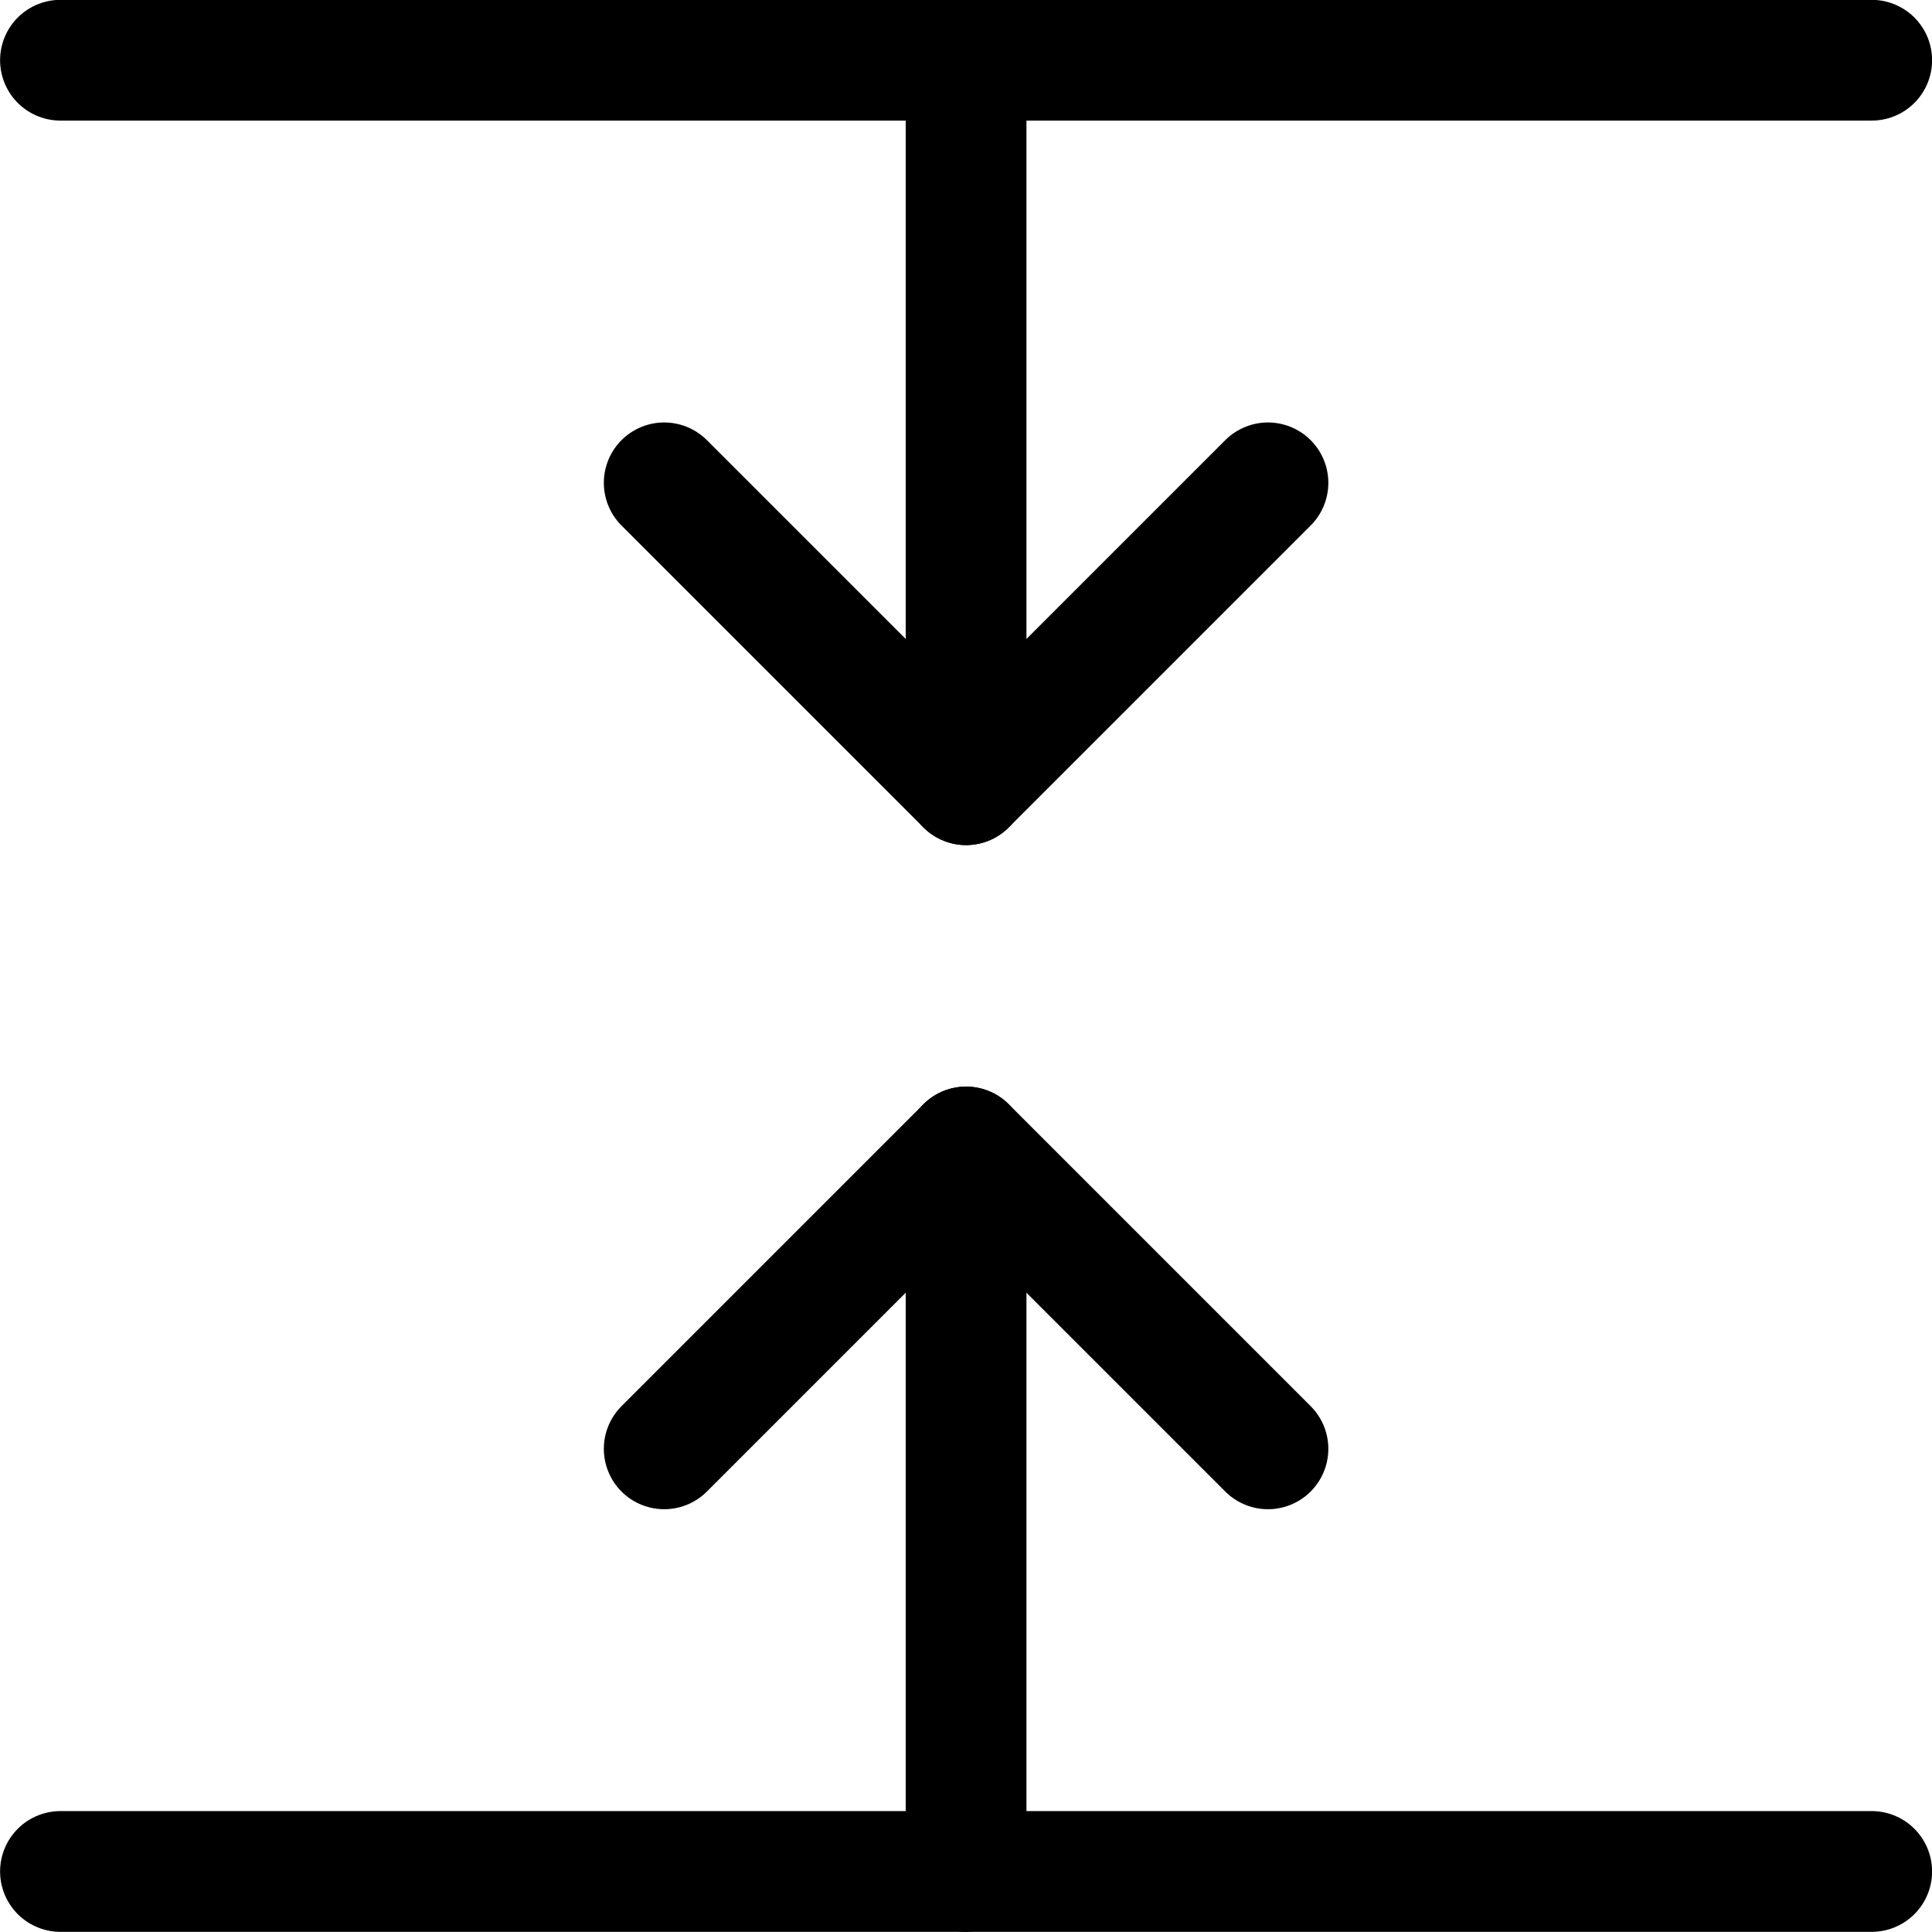 <svg xmlns="http://www.w3.org/2000/svg" viewBox="0 0 24 24"><defs><style>.a{fill:none;stroke:#000;stroke-linecap:round;stroke-linejoin:round;stroke-width:1.5px;}</style></defs><title>shrink-vertical</title><line class="a" x1="23.251" y1="0.748" x2="0.751" y2="0.748"/><line class="a" x1="23.251" y1="23.248" x2="0.751" y2="23.248"/><line class="a" x1="12.001" y1="14.248" x2="12.001" y2="23.248"/><line class="a" x1="12.001" y1="0.748" x2="12.001" y2="9.748"/><polyline class="a" points="15.751 17.998 12.001 14.248 8.251 17.998"/><polyline class="a" points="15.751 5.998 12.001 9.748 8.251 5.998"/></svg>